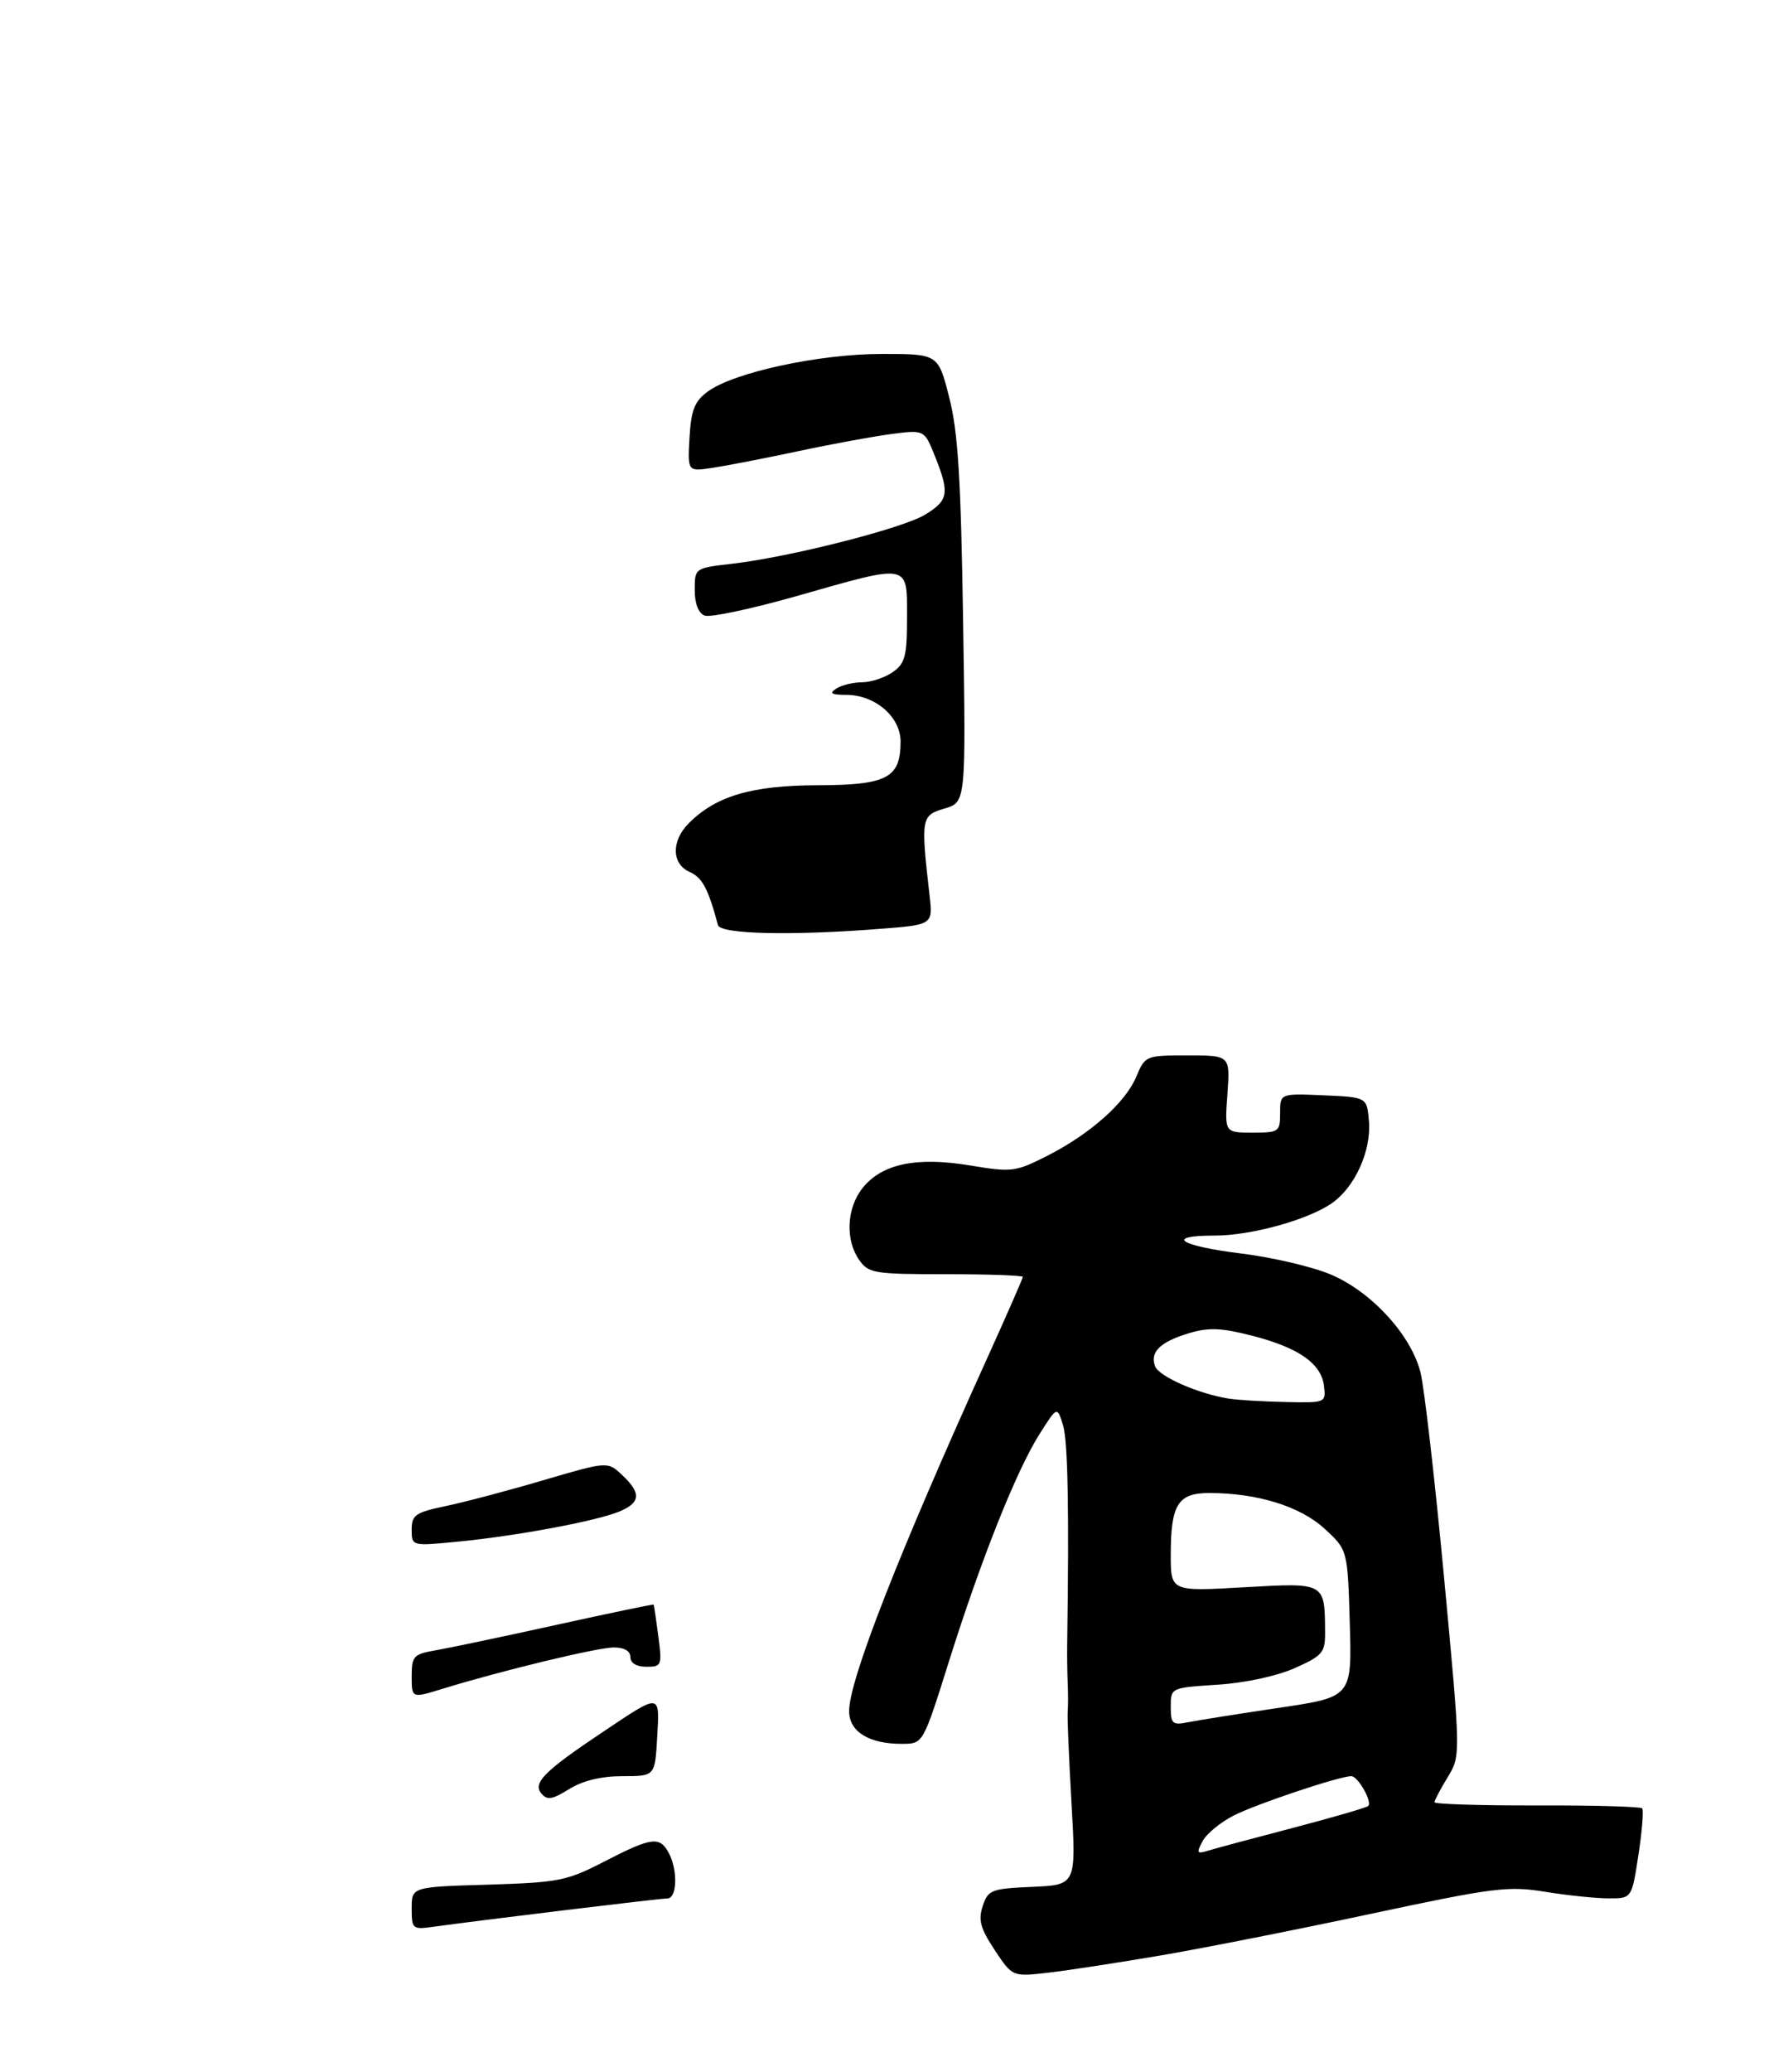 <?xml version="1.0" encoding="UTF-8" standalone="no"?>
<!DOCTYPE svg PUBLIC "-//W3C//DTD SVG 1.1//EN" "http://www.w3.org/Graphics/SVG/1.1/DTD/svg11.dtd" >
<svg xmlns="http://www.w3.org/2000/svg" xmlns:xlink="http://www.w3.org/1999/xlink" version="1.1" viewBox="0 0 275 322">
 <g >
 <path fill="currentColor"
d=" M 180.50 303.85 C 187.10 302.72 201.82 299.81 213.22 297.37 C 232.26 293.31 234.45 293.03 240.22 293.97 C 243.67 294.53 248.11 294.99 250.08 294.99 C 253.67 295.00 253.67 295.00 254.70 288.25 C 255.27 284.54 255.53 281.27 255.28 281.00 C 255.02 280.73 247.66 280.52 238.91 280.55 C 230.16 280.57 223.00 280.35 223.00 280.05 C 223.01 279.75 223.92 278.00 225.05 276.16 C 227.08 272.82 227.08 272.82 224.49 245.16 C 223.06 229.95 221.41 215.58 220.82 213.24 C 219.34 207.44 213.26 200.79 206.96 198.08 C 204.14 196.87 197.82 195.38 192.92 194.78 C 183.32 193.59 180.97 192.00 188.82 192.00 C 194.54 192.00 203.45 189.52 207.13 186.91 C 210.67 184.39 213.19 178.77 212.81 174.22 C 212.50 170.50 212.50 170.50 205.75 170.20 C 199.00 169.91 199.00 169.91 199.00 172.95 C 199.00 175.88 198.83 176.00 194.69 176.00 C 190.37 176.00 190.37 176.00 190.81 170.00 C 191.24 164.00 191.24 164.00 184.63 164.00 C 178.12 164.00 178.01 164.05 176.66 167.27 C 174.96 171.35 169.48 176.21 162.77 179.62 C 157.85 182.11 157.31 182.18 150.74 181.09 C 142.40 179.72 137.04 180.86 134.05 184.66 C 131.61 187.76 131.39 192.69 133.56 195.78 C 135.02 197.86 135.85 198.00 147.06 198.00 C 153.63 198.00 159.00 198.19 159.00 198.42 C 159.00 198.65 156.48 204.39 153.41 211.17 C 139.68 241.46 132.00 261.08 132.00 265.89 C 132.00 269.10 135.11 271.01 140.30 270.98 C 143.50 270.96 143.50 270.96 147.50 258.23 C 152.48 242.38 157.98 228.57 161.59 222.86 C 164.35 218.50 164.35 218.50 165.26 221.50 C 166.01 223.98 166.21 234.68 165.90 255.50 C 165.87 257.15 165.91 259.85 165.98 261.50 C 166.06 263.15 166.05 265.18 165.98 266.00 C 165.90 266.82 166.17 273.22 166.57 280.20 C 167.30 292.90 167.30 292.90 160.48 293.20 C 154.08 293.48 153.60 293.67 152.77 296.18 C 152.05 298.35 152.40 299.65 154.63 303.02 C 157.39 307.18 157.39 307.18 162.94 306.54 C 166.00 306.19 173.90 304.97 180.50 303.85 Z  M 64.00 296.54 C 64.00 293.21 64.00 293.21 75.84 292.86 C 86.89 292.52 88.10 292.28 93.98 289.25 C 101.30 285.47 102.56 285.31 103.96 287.93 C 105.40 290.61 105.26 295.00 103.75 295.00 C 102.60 295.00 74.81 298.37 67.25 299.42 C 64.14 299.85 64.00 299.73 64.00 296.54 Z  M 84.14 278.67 C 82.79 277.04 84.65 275.19 93.73 269.12 C 102.79 263.06 102.55 263.04 102.16 269.99 C 101.82 276.00 101.82 276.00 96.78 276.00 C 93.48 276.00 90.62 276.69 88.49 278.00 C 85.82 279.66 85.06 279.77 84.14 278.67 Z  M 64.00 260.50 C 64.00 257.34 64.28 257.04 67.75 256.44 C 69.81 256.08 78.25 254.31 86.50 252.49 C 94.75 250.67 101.55 249.26 101.61 249.34 C 101.67 249.43 102.00 251.64 102.34 254.25 C 102.94 258.81 102.86 259.00 100.48 259.00 C 98.94 259.00 98.00 258.43 98.00 257.50 C 98.00 256.56 97.05 256.00 95.43 256.00 C 92.89 256.00 77.92 259.61 68.75 262.44 C 64.00 263.90 64.00 263.90 64.00 260.50 Z  M 64.00 237.70 C 64.00 235.42 64.57 235.02 69.25 234.04 C 72.14 233.44 78.99 231.63 84.48 230.01 C 94.46 227.08 94.46 227.08 96.73 229.22 C 99.72 232.03 99.59 233.51 96.25 234.89 C 92.63 236.38 80.32 238.67 71.25 239.55 C 64.00 240.26 64.00 240.26 64.00 237.70 Z  M 111.61 143.75 C 110.11 138.14 109.18 136.37 107.24 135.51 C 104.39 134.26 104.32 130.68 107.09 127.91 C 111.32 123.68 116.87 122.05 127.10 122.02 C 137.90 122.00 140.00 120.89 140.00 115.24 C 140.00 111.40 136.08 108.01 131.62 107.98 C 129.24 107.97 128.85 107.74 130.00 107.00 C 130.82 106.47 132.64 106.02 134.03 106.02 C 135.42 106.01 137.56 105.30 138.78 104.44 C 140.71 103.09 141.00 101.98 141.00 95.94 C 141.00 87.45 141.59 87.57 123.83 92.63 C 116.82 94.62 110.40 95.98 109.55 95.66 C 108.57 95.28 108.00 93.81 108.00 91.67 C 108.00 88.28 108.01 88.27 113.75 87.61 C 122.77 86.57 140.28 82.12 143.80 79.98 C 147.46 77.75 147.64 76.65 145.35 70.91 C 143.70 66.78 143.70 66.78 138.60 67.44 C 135.79 67.81 129.22 69.01 124.00 70.13 C 118.78 71.24 112.79 72.40 110.69 72.71 C 106.89 73.28 106.89 73.28 107.19 67.99 C 107.44 63.71 107.98 62.35 110.00 60.86 C 114.06 57.87 127.32 55.00 137.08 55.00 C 145.84 55.00 145.84 55.00 147.56 61.75 C 148.93 67.10 149.38 74.34 149.72 96.58 C 150.16 124.66 150.16 124.66 146.83 125.64 C 143.20 126.71 143.13 127.08 144.50 139.10 C 145.03 143.70 145.03 143.70 136.76 144.34 C 122.96 145.42 111.98 145.16 111.61 143.75 Z  M 186.95 286.10 C 187.56 284.95 189.74 283.16 191.78 282.12 C 195.31 280.32 208.23 276.00 210.07 276.00 C 211.10 276.00 213.36 279.98 212.70 280.63 C 212.45 280.89 207.12 282.43 200.87 284.07 C 194.62 285.70 188.67 287.30 187.66 287.62 C 186.07 288.11 185.98 287.91 186.95 286.10 Z  M 182.00 265.21 C 182.00 262.26 182.00 262.26 189.25 261.79 C 193.51 261.52 198.46 260.46 201.25 259.22 C 205.54 257.32 206.00 256.79 205.99 253.81 C 205.95 245.83 206.12 245.93 193.38 246.65 C 182.00 247.30 182.00 247.30 182.00 241.59 C 182.00 233.78 183.11 232.00 187.99 232.00 C 195.43 232.00 202.10 234.06 205.89 237.53 C 209.50 240.84 209.50 240.84 209.83 252.27 C 210.16 263.70 210.16 263.70 198.83 265.38 C 192.60 266.31 186.26 267.31 184.75 267.61 C 182.25 268.11 182.00 267.89 182.00 265.21 Z  M 191.00 217.33 C 186.28 216.58 180.18 213.90 179.57 212.32 C 178.72 210.11 180.35 208.51 184.82 207.17 C 187.89 206.25 189.85 206.33 194.58 207.54 C 201.85 209.40 205.40 211.87 205.82 215.35 C 206.13 217.98 206.09 218.00 199.82 217.86 C 196.34 217.79 192.38 217.55 191.00 217.33 Z "/>
</g>
</svg>